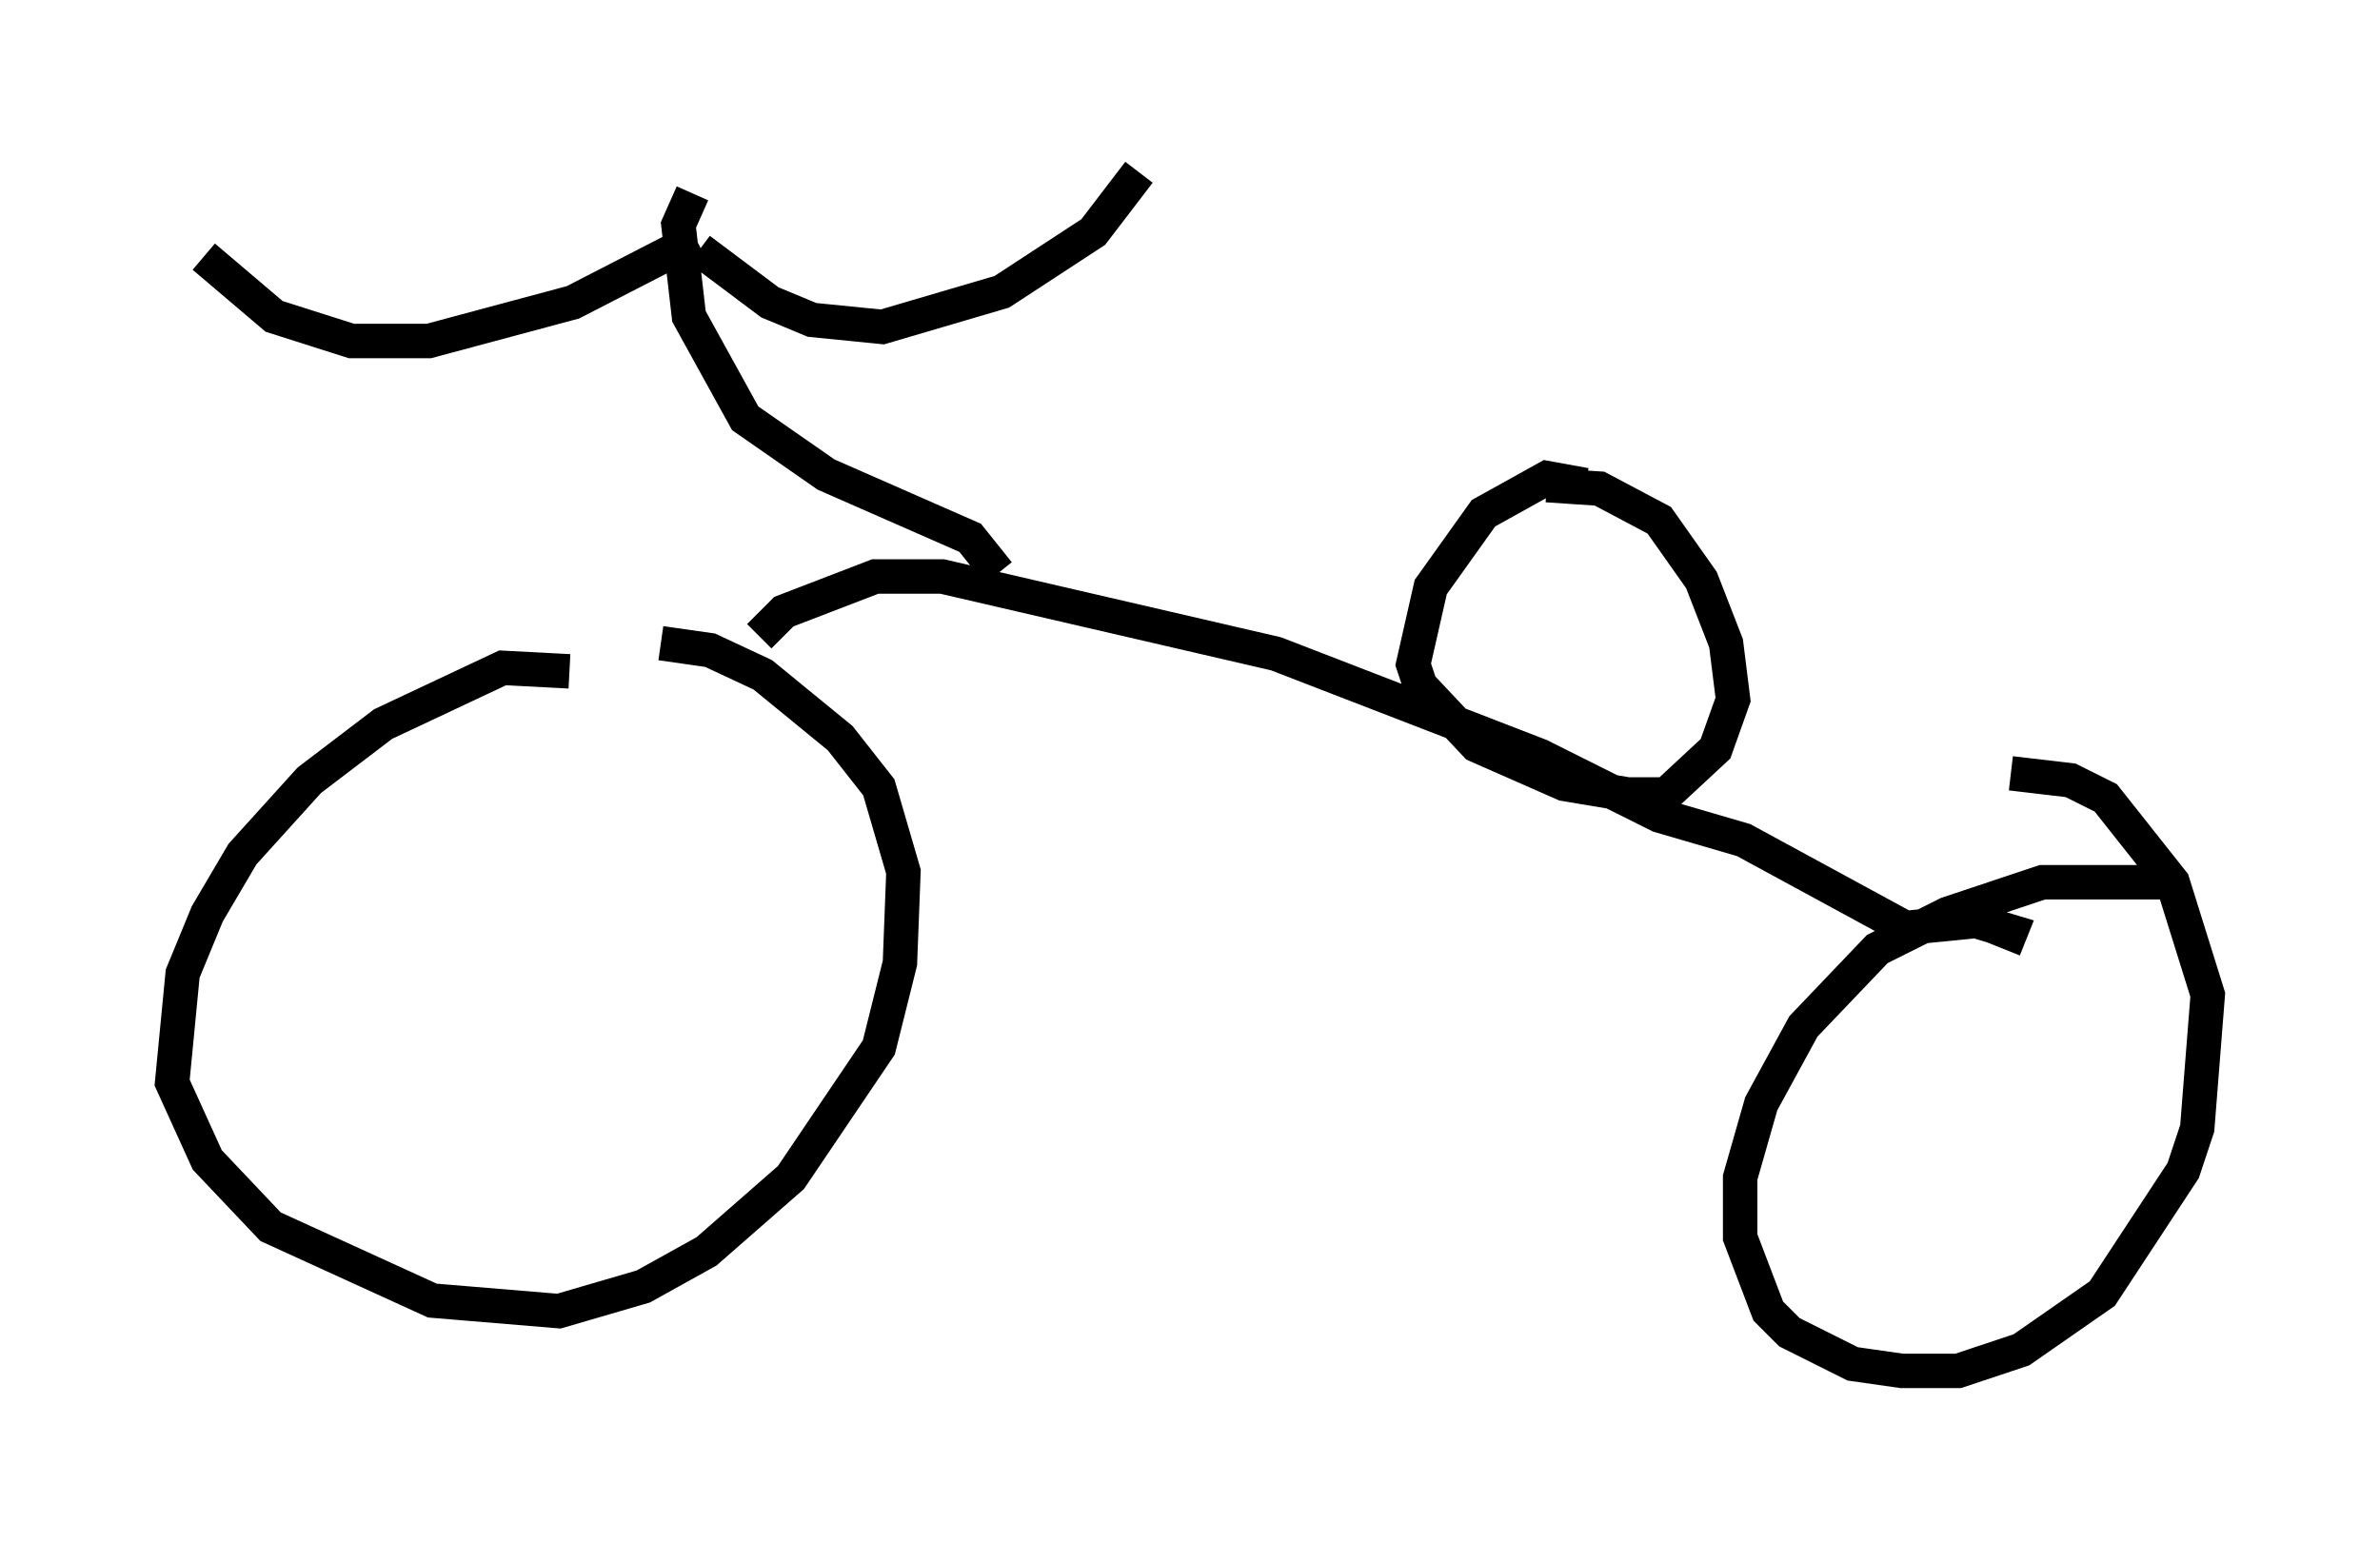 <?xml version="1.0" encoding="utf-8" ?>
<svg baseProfile="full" height="44.811" version="1.1" width="69.107" xmlns="http://www.w3.org/2000/svg" xmlns:ev="http://www.w3.org/2001/xml-events" xmlns:xlink="http://www.w3.org/1999/xlink"><defs /><rect fill="white" height="44.811" width="69.107" x="0" y="0" /><path d="M17.148, 19.904 m-0.613, -0.408 l-1.94, -0.102 -3.471, 1.633 l-2.144, 1.633 -1.94, 2.144 l-1.021, 1.735 -0.715, 1.735 l-0.306, 3.165 1.021, 2.246 l1.838, 1.94 4.696, 2.144 l3.675, 0.306 2.45, -0.715 l1.838, -1.021 2.45, -2.144 l2.552, -3.777 0.613, -2.45 l0.102, -2.654 -0.715, -2.45 l-1.123, -1.429 -2.246, -1.838 l-1.531, -0.715 -1.429, -0.204 m43.59, 6.942 l-3.471, 0.0 -2.756, 0.919 l-2.042, 1.021 -2.144, 2.246 l-1.225, 2.246 -0.613, 2.144 l0.0, 1.735 0.817, 2.144 l0.613, 0.613 1.838, 0.919 l1.429, 0.204 1.633, 0.0 l1.838, -0.613 2.348, -1.633 l2.348, -3.573 0.408, -1.225 l0.306, -3.879 -1.021, -3.267 l-1.94, -2.45 -1.021, -0.51 l-1.735, -0.204 m-0.204, 5.104 l0.204, -0.51 -1.021, -0.306 l-2.042, 0.204 -4.696, -2.552 l-2.45, -0.715 -3.471, -1.735 l-7.656, -2.96 -9.698, -2.246 l-1.94, 0.0 -2.654, 1.021 l-0.715, 0.715 m23.99, -4.39 l-1.123, -0.204 -1.838, 1.021 l-1.531, 2.144 -0.51, 2.246 l0.204, 0.613 1.633, 1.735 l2.552, 1.123 1.838, 0.306 l1.123, 0.0 1.429, -1.327 l0.51, -1.429 -0.204, -1.633 l-0.715, -1.838 -1.225, -1.735 l-1.735, -0.919 -1.531, -0.102 m-15.925, 2.552 l-0.817, -1.021 -4.185, -1.838 l-2.348, -1.633 -1.633, -2.96 l-0.306, -2.654 0.408, -0.919 m0.102, 1.327 l-3.573, 1.838 -4.185, 1.123 l-2.246, 0.0 -2.246, -0.715 l-2.042, -1.735 m14.394, -0.204 l2.042, 1.531 1.225, 0.51 l2.042, 0.204 3.471, -1.021 l2.654, -1.735 1.327, -1.735 " fill="none" stroke="black" stroke-width="1" /></svg>